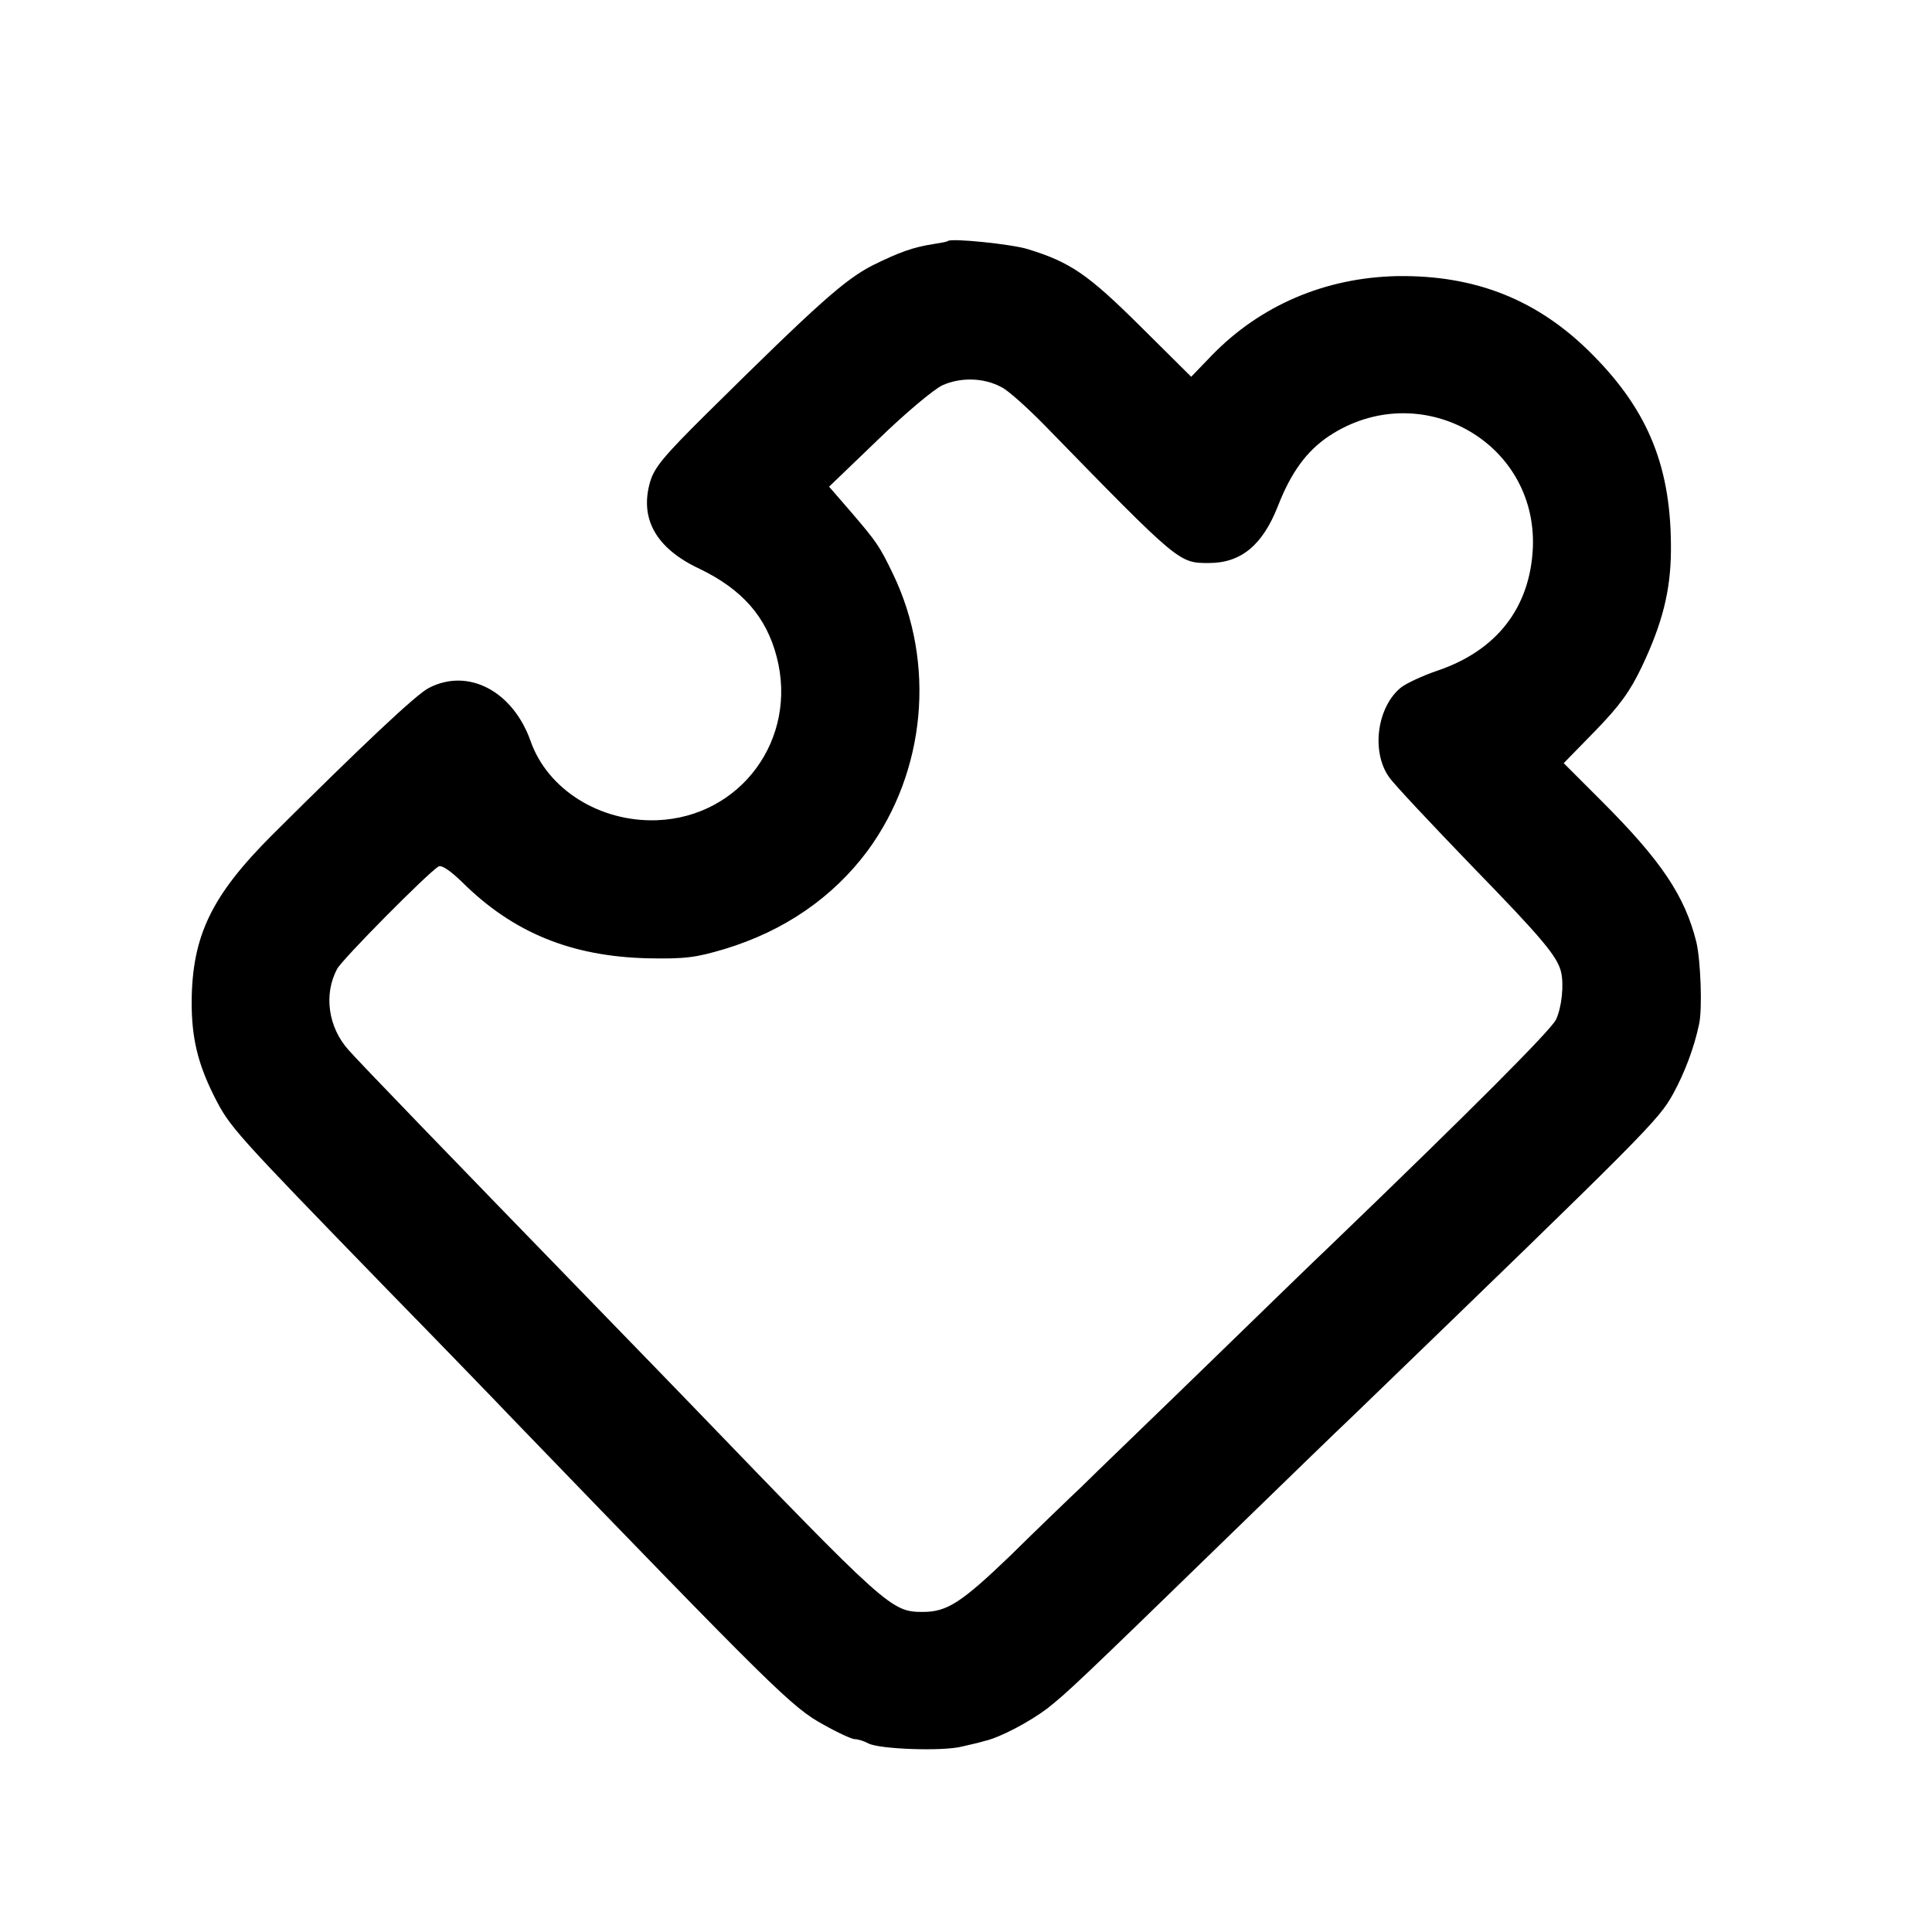 <?xml version="1.0" standalone="no"?>
<!DOCTYPE svg PUBLIC "-//W3C//DTD SVG 20010904//EN"
 "http://www.w3.org/TR/2001/REC-SVG-20010904/DTD/svg10.dtd">
<svg version="1.0" xmlns="http://www.w3.org/2000/svg"
 width="501pt" height="501pt" viewBox="0 0 501 501"
 preserveAspectRatio="xMidYMid meet">
<g transform="translate(0,501) scale(0.1,-0.1)"
fill="#000000" stroke="none">
<path d="M2458 4385 c-2 -2 -19 -5 -38 -8 -52 -8 -88 -21 -157 -55 -72 -37
-140 -97 -431 -385 -110 -109 -135 -139 -146 -176 -28 -96 15 -173 128 -226
110 -53 173 -124 200 -228 56 -213 -93 -416 -311 -424 -148 -5 -283 80 -327
205 -46 130 -162 191 -264 138 -32 -16 -171 -147 -406 -381 -158 -158 -208
-262 -209 -434 0 -93 16 -159 58 -243 41 -81 47 -88 455 -508 137 -140 281
-289 320 -330 676 -700 724 -748 805 -792 37 -21 74 -38 82 -38 8 0 24 -5 35
-11 28 -15 193 -21 243 -8 22 5 48 11 57 14 41 9 116 49 163 84 53 42 78 65
480 456 142 138 281 273 310 300 773 747 795 769 834 839 29 53 54 118 67 180
9 40 4 166 -7 213 -30 120 -91 211 -246 366 l-98 98 82 84 c64 66 90 102 121
167 53 112 74 196 75 298 2 215 -57 363 -203 510 -140 142 -303 207 -507 204
-187 -4 -355 -76 -481 -206 l-53 -55 -132 131 c-135 134 -181 166 -292 200
-42 13 -199 29 -207 21z m139 -379 c17 -8 68 -54 113 -100 349 -358 347 -356
425 -356 83 0 139 46 179 148 34 87 74 142 132 181 234 155 540 -12 529 -289
-7 -156 -94 -268 -250 -320 -35 -12 -76 -31 -91 -42 -63 -50 -79 -167 -32
-233 12 -18 111 -123 218 -234 180 -185 218 -231 228 -271 8 -33 2 -92 -13
-124 -13 -27 -216 -231 -585 -586 -32 -30 -176 -170 -321 -311 -145 -141 -292
-282 -325 -315 -34 -32 -117 -112 -184 -178 -127 -122 -164 -146 -227 -146
-82 0 -92 10 -603 540 -40 41 -140 145 -224 231 -406 418 -633 653 -662 686
-53 59 -65 144 -30 210 13 25 234 248 263 266 8 5 31 -11 62 -41 132 -131 283
-192 480 -197 99 -2 126 2 200 24 155 47 281 134 371 255 151 206 177 486 66
717 -35 73 -43 84 -108 160 l-58 67 127 122 c71 69 144 130 167 141 47 21 107
20 153 -5z"/>
</g>
</svg>
